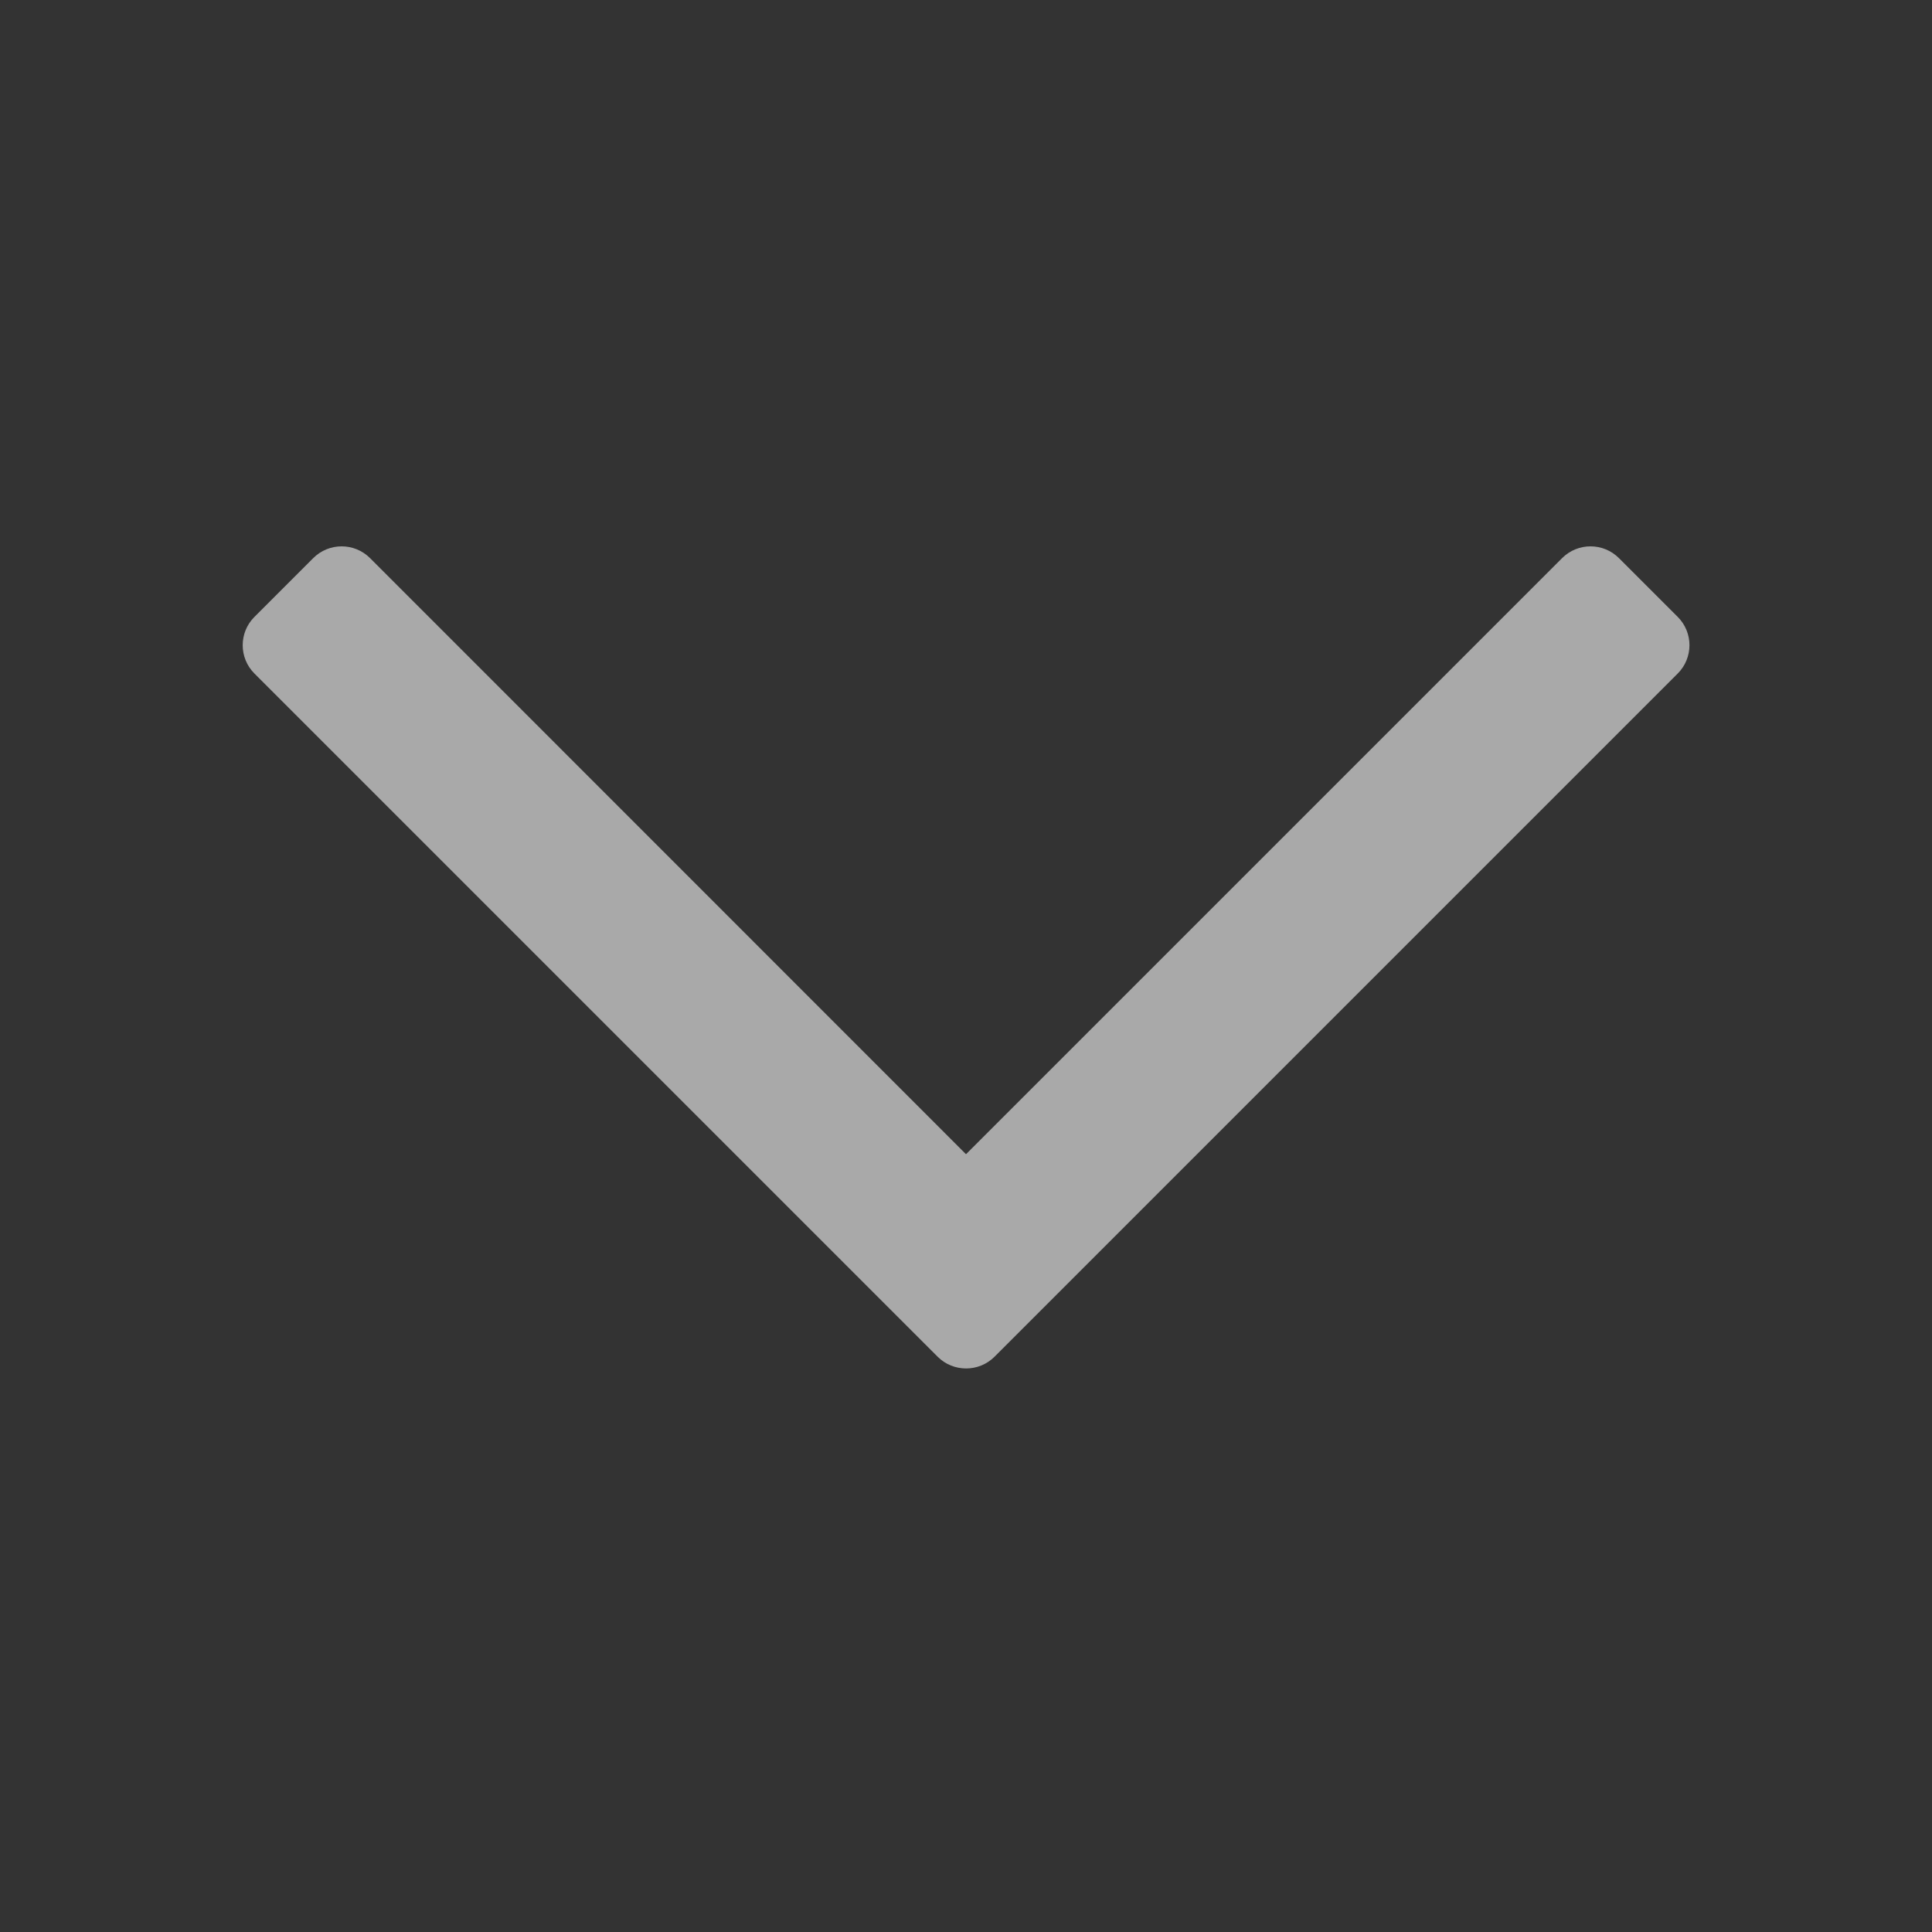 <svg width="12" height="12" viewBox="0 0 12 12" fill="none" xmlns="http://www.w3.org/2000/svg">
<rect x="0" y="0" width="12" height="12" fill="#333333" stroke="none"/>
<path fill-rule="evenodd" clip-rule="evenodd" d="M6.177 8.427C6.08 8.524 5.921 8.524 5.824 8.427L1.581 4.184C1.483 4.087 1.483 3.928 1.581 3.831L1.945 3.467C2.043 3.369 2.201 3.369 2.299 3.467L6 7.169L9.702 3.467C9.8 3.369 9.958 3.369 10.056 3.467L10.42 3.831C10.518 3.928 10.518 4.087 10.42 4.184L6.177 8.427Z" fill="#F9F9F9" fill-opacity="0.6"/>
</svg>
